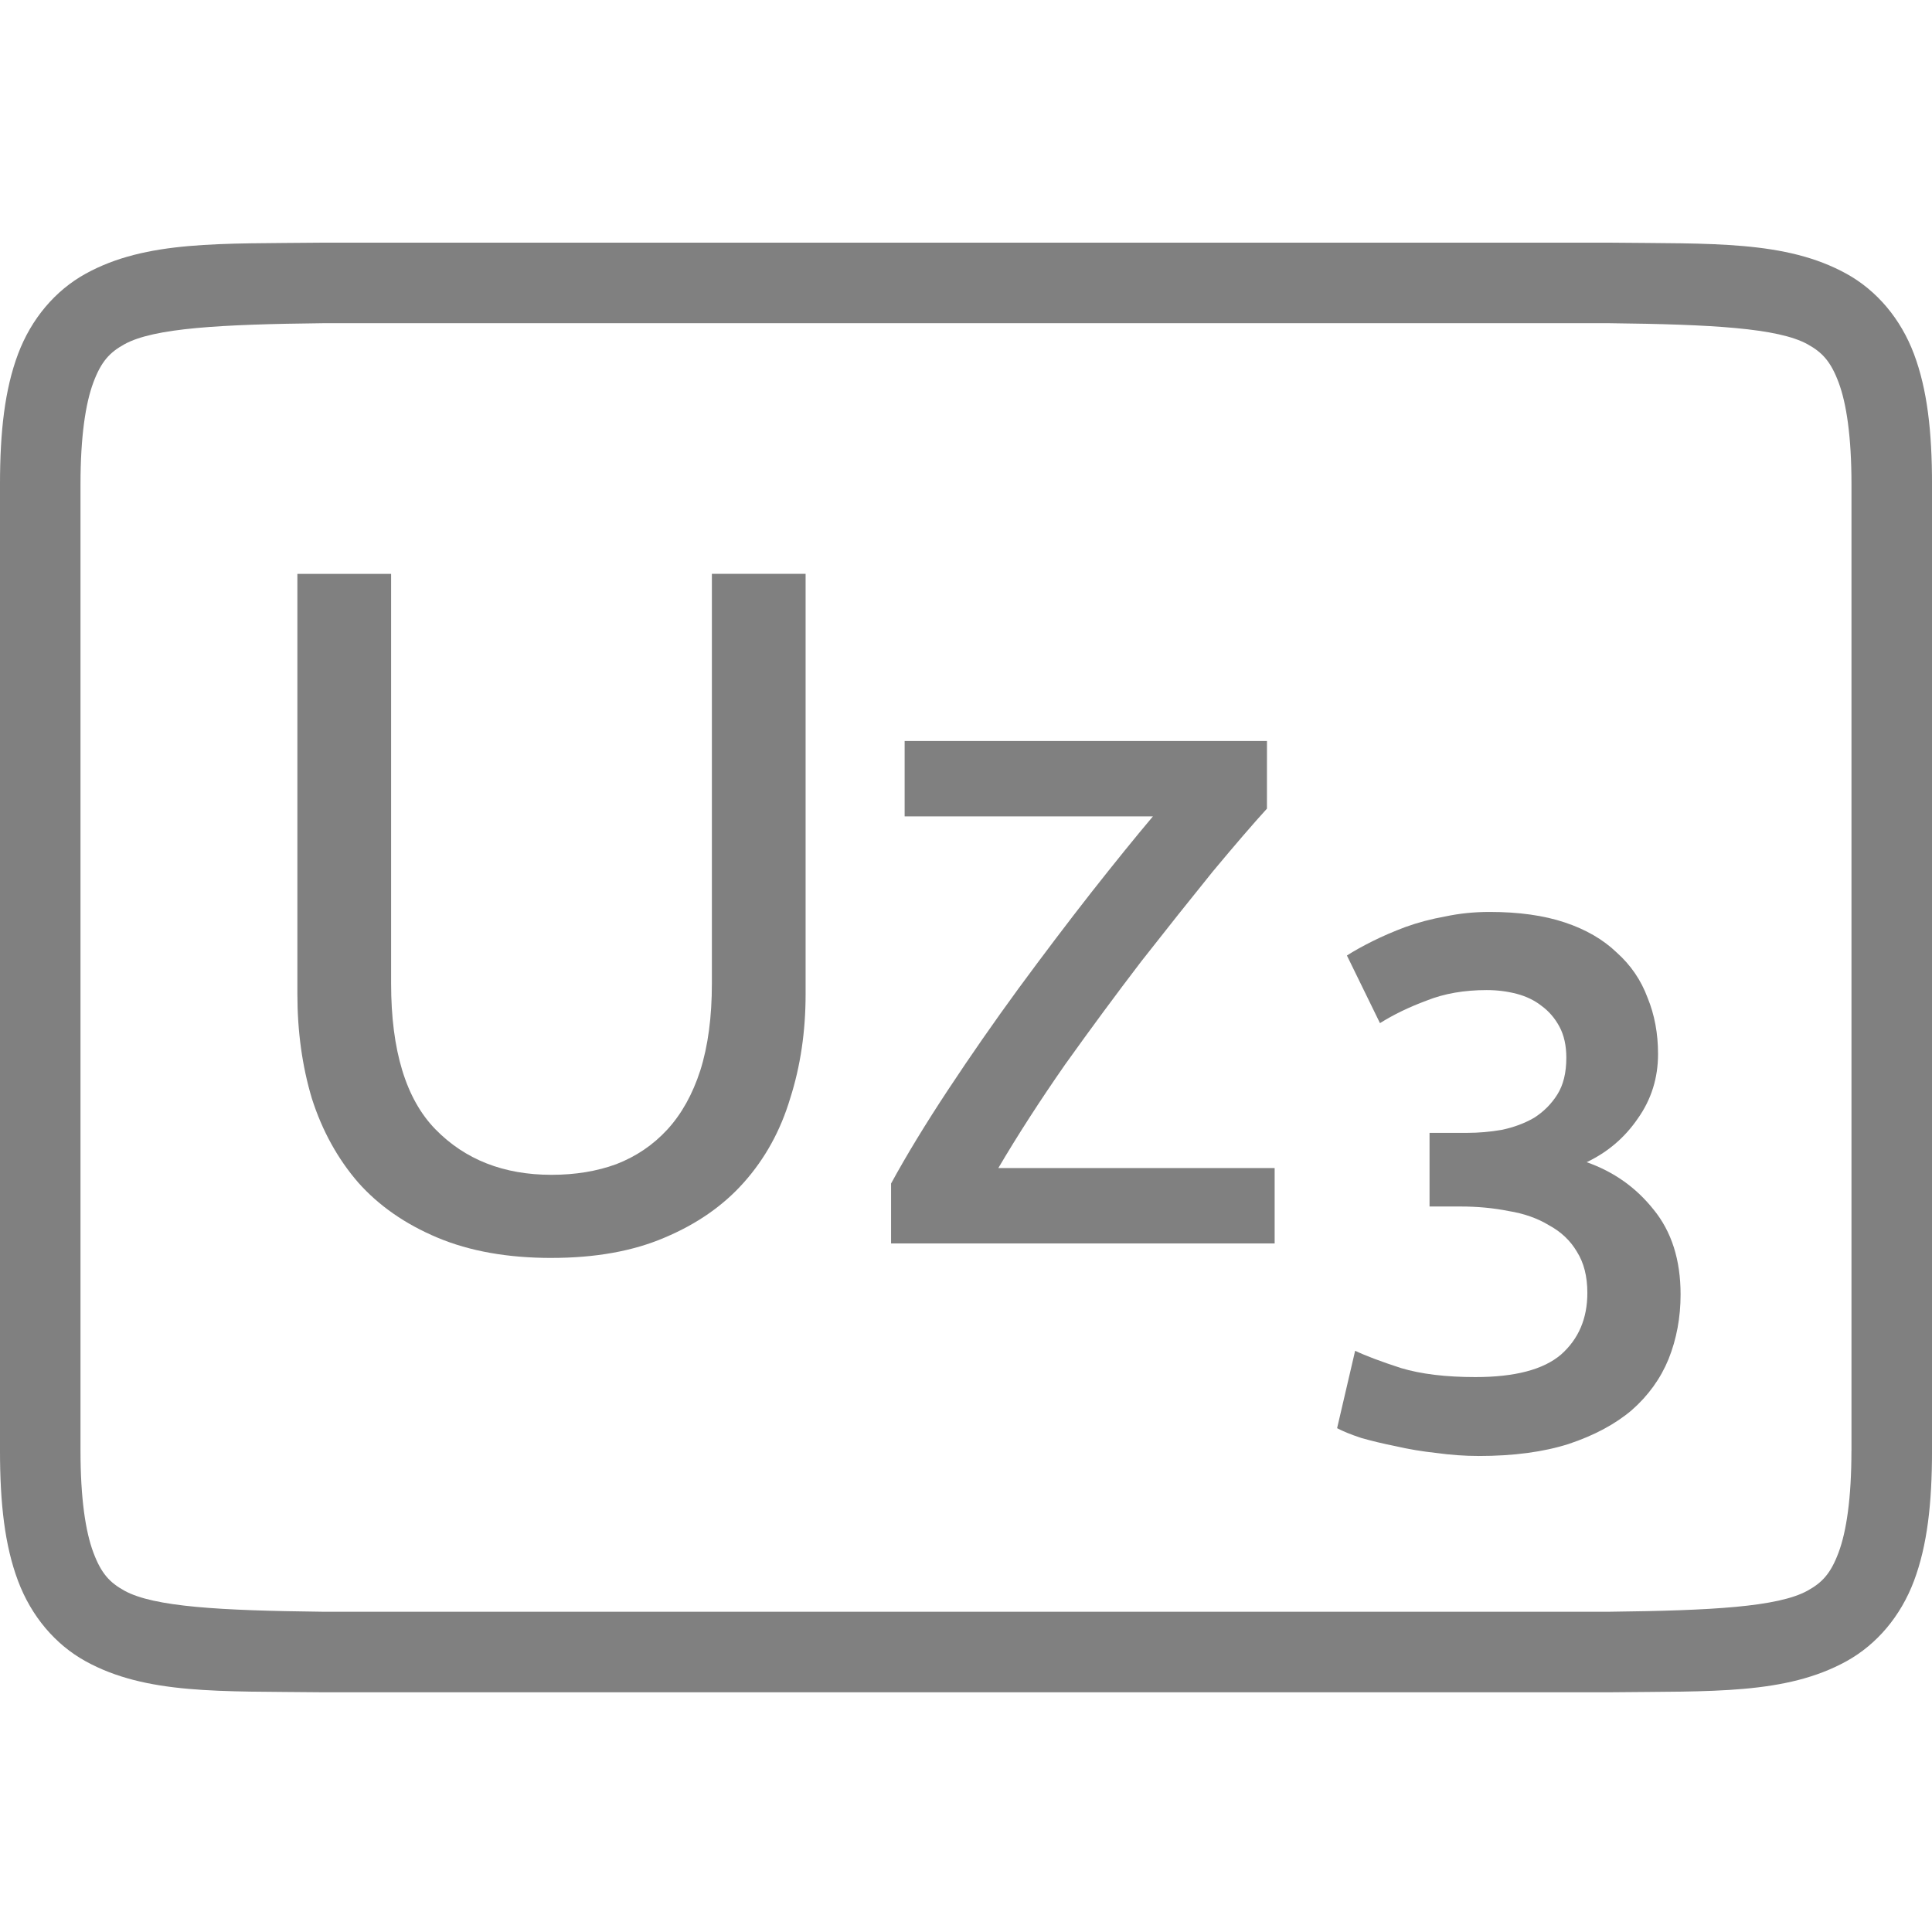 <?xml version="1.0" encoding="UTF-8" standalone="no"?>
<svg
   xmlns:dc="http://purl.org/dc/elements/1.1/"
   xmlns:cc="http://creativecommons.org/ns#"
   xmlns:rdf="http://www.w3.org/1999/02/22-rdf-syntax-ns#"
   xmlns:svg="http://www.w3.org/2000/svg"
   xmlns="http://www.w3.org/2000/svg"
   viewBox="0 0 96 96"
   version="1.1"
   id="svg4874"
   height="96"
   width="96">
  <defs
     id="defs4876" />
  <g
     transform="translate(67.857,-78.505)"
     id="layer1">
    <g
       style="display:inline"
       id="g4845"
       transform="matrix(0,-1,-1,0,373.505,516.505)">
      <g
         id="g4778"
         transform="matrix(-1,0,0,1,575.943,-611)">
        <g
           style="display:inline"
           id="g4780"
           transform="matrix(-1,0,0,1,576,611)">
          <path
             id="rect4782"
             d="m -438.002,345.362 h 96.038 v 96 h -96.038 z"
             style="color:#000000;display:inline;overflow:visible;visibility:visible;fill:none;stroke:none;stroke-width:4;marker:none;enable-background:accumulate"
             transform="scale(-1,1)" />
          <path
             id="path4297"
             d="m 365.973,345.361 c -2.631,0 -4.714,0.238 -6.469,0.896 -1.755,0.659 -3.161,1.85 -3.992,3.355 -1.662,3.011 -1.485,6.694 -1.543,11.727 v 0.012 64.021 0.012 c 0.058,5.033 -0.119,8.715 1.543,11.727 0.831,1.506 2.237,2.697 3.992,3.355 1.755,0.659 3.837,0.896 6.469,0.896 h 48.02 c 2.631,0 4.716,-0.238 6.471,-0.896 1.755,-0.659 3.159,-1.85 3.99,-3.355 1.662,-3.011 1.487,-6.694 1.545,-11.727 v -0.012 -64.021 -0.012 c -0.058,-5.033 0.117,-8.715 -1.545,-11.727 -0.831,-1.506 -2.235,-2.697 -3.99,-3.355 -1.755,-0.659 -3.839,-0.896 -6.471,-0.896 z m 0,4.002 h 48.02 c 2.371,0 4.024,0.25 5.064,0.641 1.04,0.39 1.49,0.809 1.895,1.543 0.808,1.464 0.986,4.778 1.045,9.816 v 63.977 c -0.058,5.054 -0.235,8.371 -1.045,9.838 -0.405,0.734 -0.854,1.153 -1.895,1.543 -1.04,0.39 -2.694,0.641 -5.064,0.641 h -48.02 c -2.371,0 -4.024,-0.25 -5.064,-0.641 -1.04,-0.39 -1.488,-0.809 -1.893,-1.543 -0.808,-1.465 -0.986,-4.777 -1.045,-9.816 v -0.021 -63.953 -0.023 c 0.059,-5.038 0.237,-8.352 1.045,-9.816 0.405,-0.734 0.852,-1.153 1.893,-1.543 1.04,-0.39 2.694,-0.641 5.064,-0.641 z"
             style="color:#000000;font-style:normal;font-variant:normal;font-weight:normal;font-stretch:normal;font-size:medium;line-height:normal;font-family:sans-serif;font-variant-ligatures:normal;font-variant-position:normal;font-variant-caps:normal;font-variant-numeric:normal;font-variant-alternates:normal;font-feature-settings:normal;text-indent:0;text-align:start;text-decoration:none;text-decoration-line:none;text-decoration-style:solid;text-decoration-color:#000000;letter-spacing:normal;word-spacing:normal;text-transform:none;writing-mode:lr-tb;direction:ltr;text-orientation:mixed;dominant-baseline:auto;baseline-shift:baseline;text-anchor:start;white-space:normal;shape-padding:0;clip-rule:nonzero;display:inline;overflow:visible;visibility:visible;opacity:1;isolation:auto;mix-blend-mode:normal;color-interpolation:sRGB;color-interpolation-filters:linearRGB;solid-color:#000000;solid-opacity:1;fill:#808080;fill-opacity:1;fill-rule:nonzero;stroke:none;stroke-width:4.001;stroke-linecap:butt;stroke-linejoin:miter;stroke-miterlimit:4;stroke-dasharray:none;stroke-dashoffset:0;stroke-opacity:1;marker:none;color-rendering:auto;image-rendering:auto;shape-rendering:auto;text-rendering:auto;enable-background:accumulate" />
          <g
             id="maintext"
             style="font-style:normal;font-variant:normal;font-weight:normal;font-stretch:normal;font-size:48.009px;line-height:100%;font-family:Ubuntu;-inkscape-font-specification:Ubuntu;text-align:center;letter-spacing:-2px;word-spacing:0px;writing-mode:lr-tb;text-anchor:middle;fill:#808080;fill-opacity:1;stroke:none;stroke-width:1px;stroke-linecap:butt;stroke-linejoin:miter;stroke-opacity:1"
             transform="matrix(0,-1,-1,0,0,0)"
             aria-label="Uz3">
            <path
               id="path31"
               style="font-style:normal;font-variant:normal;font-weight:normal;font-stretch:normal;font-size:48.009px;line-height:100%;font-family:Ubuntu;-inkscape-font-specification:Ubuntu;text-align:center;letter-spacing:-0.5px;text-anchor:middle;fill:#808080;fill-opacity:1;stroke-width:1px"
               d="m -413.959,-375.551 q -3.265,0 -5.665,-1.008 -2.4,-1.008 -3.937,-2.737 -1.536,-1.776 -2.304,-4.177 -0.72,-2.4 -0.72,-5.185 v -20.884 h 4.657 v 20.356 q 0,4.993 2.208,7.249 2.208,2.256 5.761,2.256 1.776,0 3.217,-0.528 1.488,-0.576 2.545,-1.728 1.056,-1.152 1.632,-2.929 0.576,-1.824 0.576,-4.321 v -20.356 h 4.657 v 20.884 q 0,2.785 -0.768,5.185 -0.72,2.4 -2.304,4.177 -1.536,1.728 -3.937,2.737 -2.352,1.008 -5.617,1.008 z" />
            <path
               id="path33"
               style="font-style:normal;font-variant:normal;font-weight:normal;font-stretch:normal;font-size:48.009px;line-height:100%;font-family:Ubuntu;-inkscape-font-specification:Ubuntu;text-align:center;letter-spacing:-0.5px;text-anchor:middle;fill:#808080;fill-opacity:1;stroke-width:1px"
               d="m -378.408,-397.876 q -1.008,1.104 -2.689,3.121 -1.632,2.016 -3.553,4.465 -1.872,2.448 -3.793,5.137 -1.872,2.689 -3.313,5.137 h 13.731 v 3.745 h -19.06 v -2.977 q 1.152,-2.112 2.833,-4.657 1.68,-2.545 3.505,-5.041 1.872,-2.545 3.601,-4.753 1.776,-2.256 3.073,-3.793 h -12.338 v -3.745 h 18.004 z" />
            <path
               id="path35"
               style="font-style:normal;font-variant:normal;font-weight:500;font-stretch:normal;font-size:37.341px;font-family:Ubuntu;-inkscape-font-specification:'Ubuntu Medium';letter-spacing:-0.5px;baseline-shift:baseline"
               d="m -367.902,-365.711 q -1.008,0 -2.091,-0.149 -1.046,-0.112 -2.016,-0.336 -0.934,-0.187 -1.718,-0.411 -0.784,-0.261 -1.195,-0.485 l 0.896,-3.846 q 0.784,0.373 2.278,0.859 1.494,0.448 3.697,0.448 2.95,0 4.257,-1.12 1.307,-1.158 1.307,-3.062 0,-1.232 -0.523,-2.054 -0.485,-0.821 -1.382,-1.307 -0.859,-0.523 -2.016,-0.709 -1.12,-0.224 -2.39,-0.224 h -1.531 v -3.659 h 1.867 q 0.859,0 1.718,-0.149 0.896,-0.187 1.606,-0.597 0.709,-0.448 1.158,-1.158 0.448,-0.709 0.448,-1.83 0,-0.896 -0.336,-1.531 -0.336,-0.635 -0.896,-1.046 -0.523,-0.411 -1.232,-0.597 -0.709,-0.187 -1.494,-0.187 -1.68,0 -2.987,0.523 -1.307,0.485 -2.315,1.12 l -1.643,-3.361 q 0.523,-0.336 1.27,-0.709 0.747,-0.373 1.643,-0.709 0.934,-0.336 1.979,-0.523 1.046,-0.224 2.203,-0.224 2.166,0 3.734,0.523 1.568,0.523 2.577,1.494 1.046,0.934 1.531,2.24 0.523,1.27 0.523,2.801 0,1.792 -1.008,3.211 -0.971,1.419 -2.539,2.166 2.016,0.709 3.323,2.352 1.344,1.643 1.344,4.22 0,1.718 -0.597,3.211 -0.597,1.456 -1.83,2.539 -1.232,1.046 -3.137,1.68 -1.867,0.597 -4.481,0.597 z" />
          </g>
        </g>
      </g>
    </g>
  </g>
</svg>
